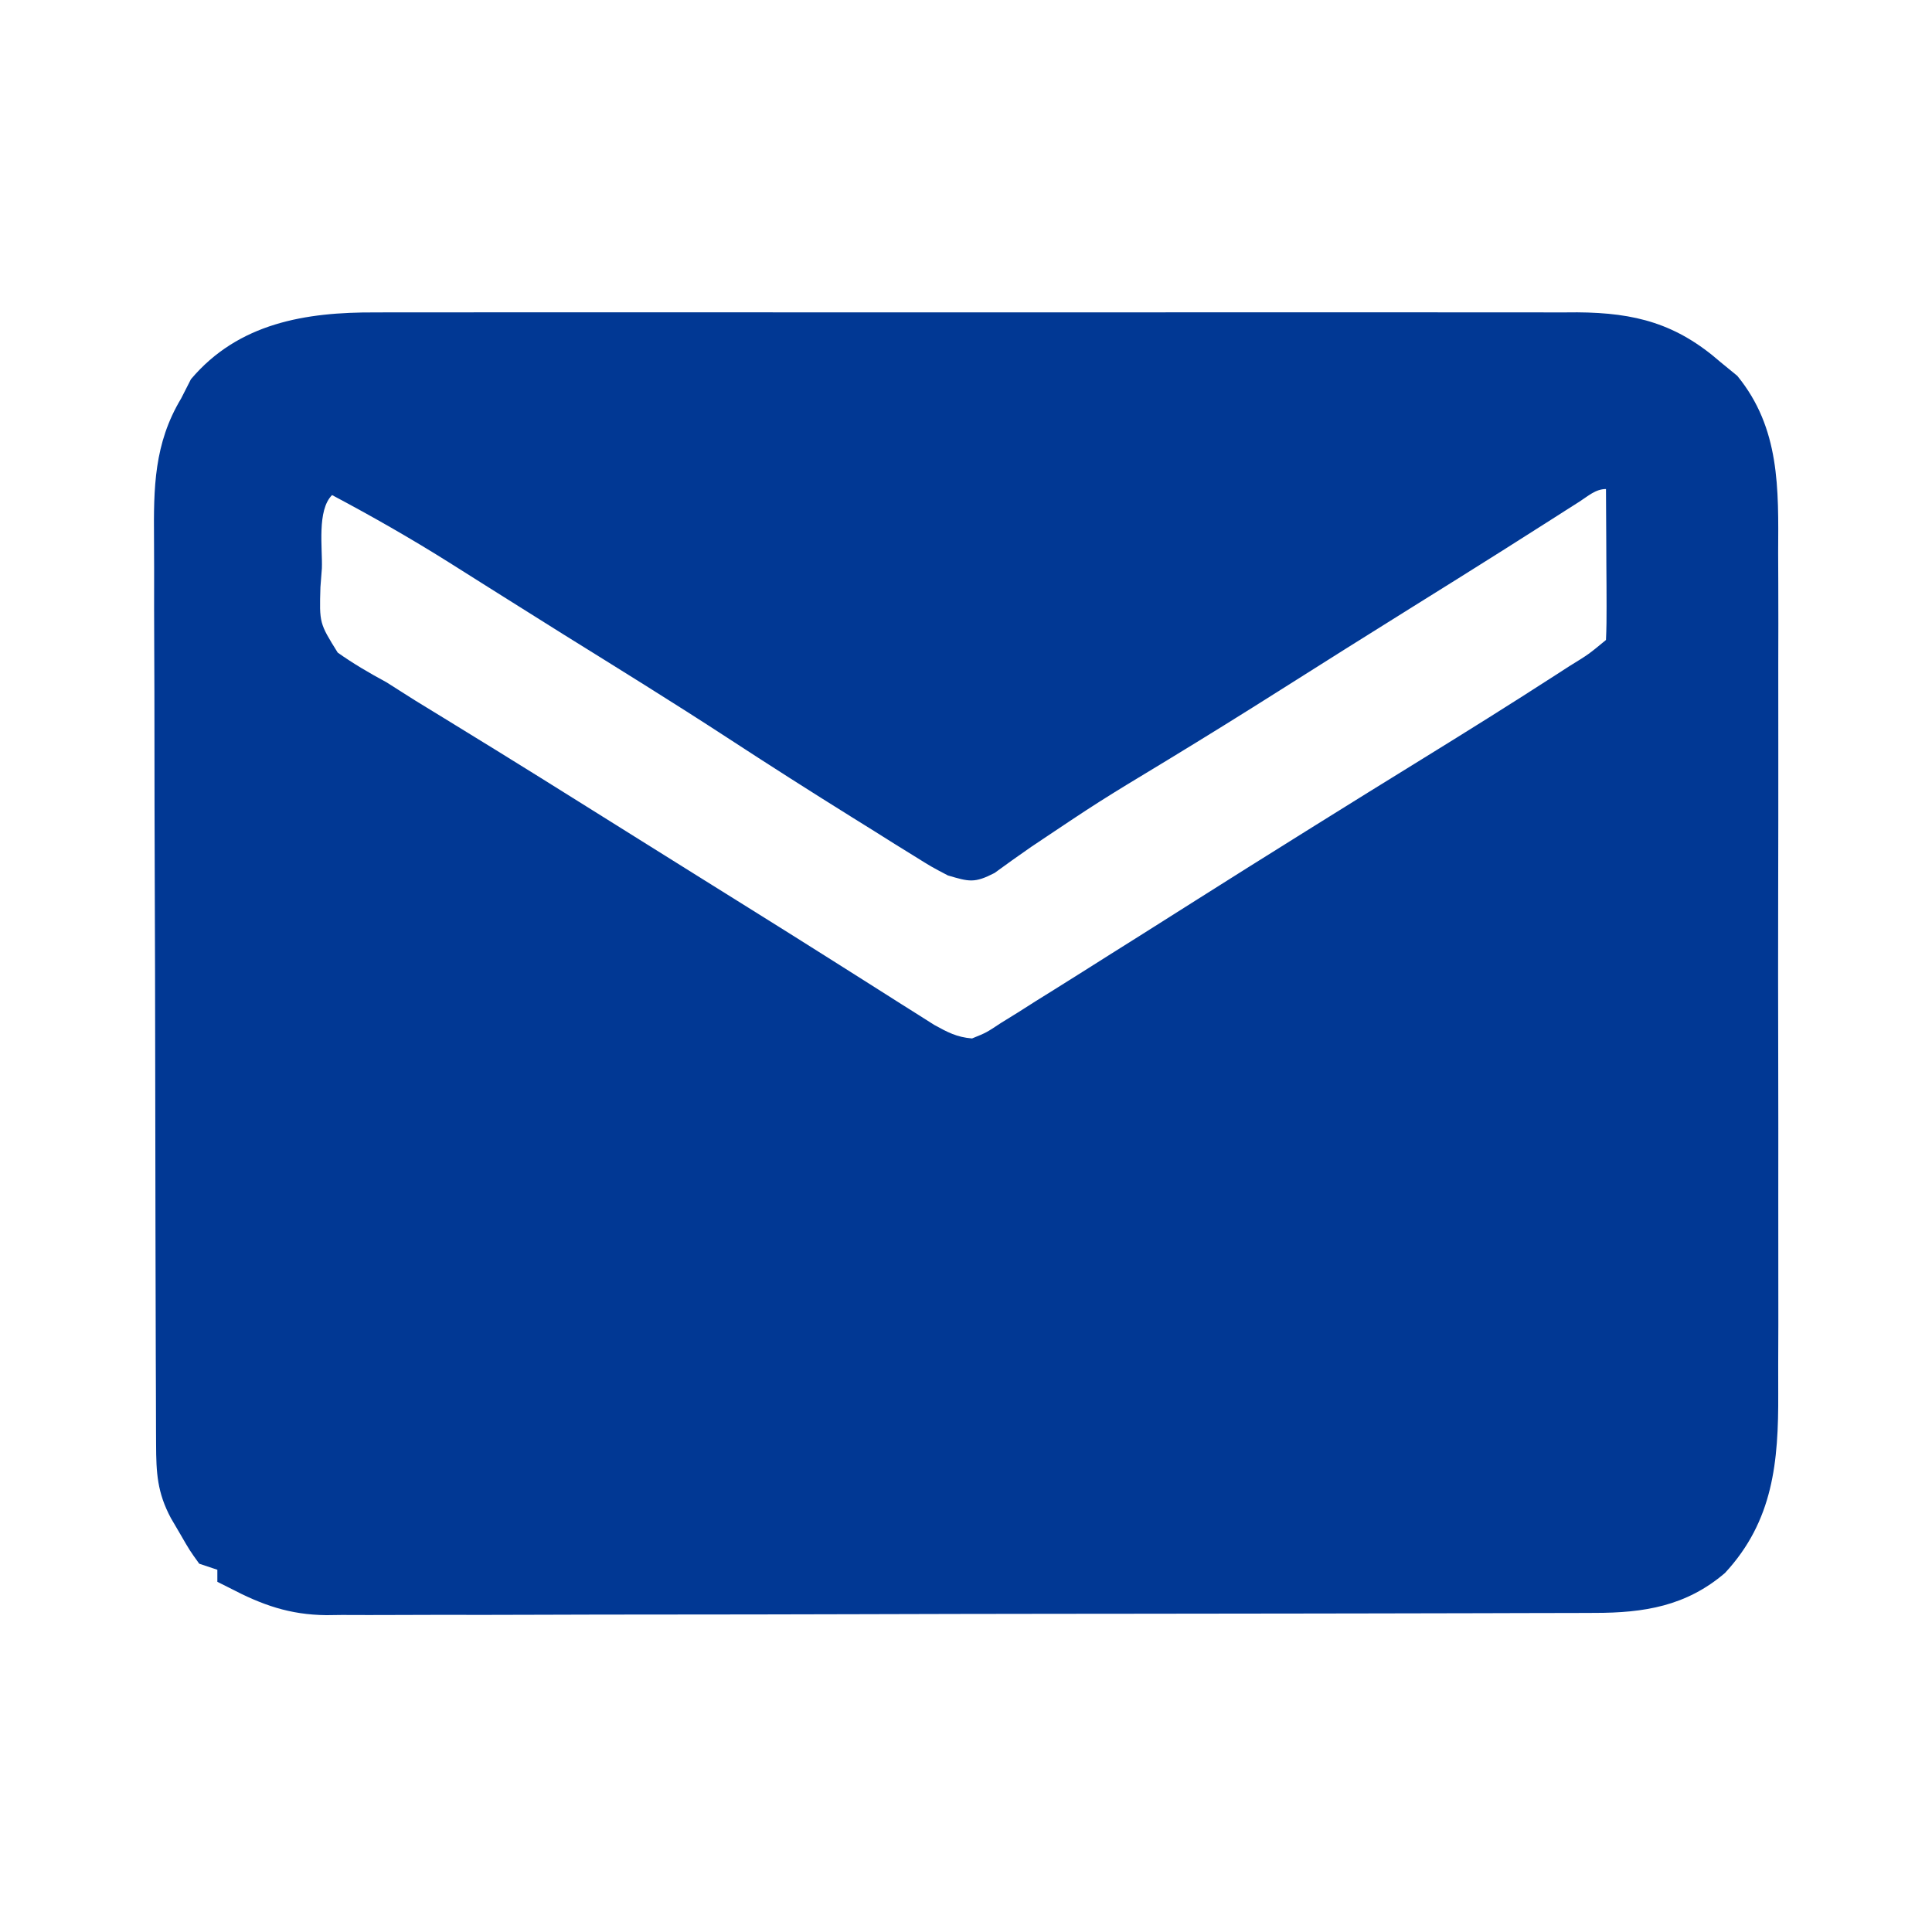 <?xml version="1.0" encoding="UTF-8"?>
<svg version="1.1" xmlns="http://www.w3.org/2000/svg" width="320" height="320">
<path d="M0 0 C1.319 -0.005 1.319 -0.005 2.665 -0.009 C5.587 -0.017 8.509 -0.011 11.431 -0.005 C13.536 -0.008 15.641 -0.011 17.746 -0.015 C23.446 -0.025 29.147 -0.021 34.847 -0.015 C40.82 -0.01 46.794 -0.014 52.768 -0.017 C62.798 -0.021 72.828 -0.016 82.859 -0.007 C94.445 0.004 106.031 0.001 117.617 -0.01 C127.576 -0.02 137.535 -0.021 147.493 -0.016 C153.436 -0.012 159.379 -0.012 165.322 -0.019 C170.91 -0.024 176.498 -0.02 182.086 -0.009 C184.134 -0.006 186.181 -0.007 188.229 -0.011 C191.03 -0.017 193.831 -0.01 196.632 0 C197.838 -0.007 197.838 -0.007 199.069 -0.014 C208.723 0.053 215.52 1.87 222.816 8.254 C223.724 8.996 224.631 9.739 225.566 10.504 C232.662 19.177 232.393 29.157 232.334 39.836 C232.339 41.496 232.346 43.156 232.355 44.816 C232.373 49.3 232.366 53.783 232.353 58.267 C232.343 62.973 232.353 67.68 232.359 72.386 C232.366 80.288 232.357 88.189 232.338 96.091 C232.316 105.208 232.323 114.325 232.345 123.442 C232.363 131.289 232.366 139.137 232.355 146.984 C232.349 151.663 232.348 156.341 232.361 161.019 C232.373 165.419 232.365 169.818 232.342 174.218 C232.336 175.826 232.338 177.434 232.347 179.043 C232.403 190.352 231.527 200.159 223.531 208.785 C217.12 214.276 210.128 215.403 201.936 215.401 C201.017 215.405 200.098 215.408 199.151 215.412 C196.058 215.423 192.965 215.427 189.872 215.431 C187.66 215.437 185.447 215.444 183.235 215.451 C177.214 215.468 171.193 215.479 165.172 215.487 C161.411 215.492 157.65 215.498 153.889 215.505 C143.471 215.521 133.053 215.536 122.636 215.543 C119.933 215.545 117.23 215.547 114.526 215.549 C113.519 215.55 113.519 215.55 112.491 215.551 C101.614 215.559 90.737 215.584 79.86 215.617 C68.687 215.65 57.515 215.667 46.342 215.671 C40.072 215.673 33.801 215.682 27.53 215.707 C21.629 215.731 15.727 215.735 9.826 215.725 C7.662 215.724 5.499 215.731 3.335 215.744 C0.376 215.762 -2.583 215.755 -5.542 215.742 C-6.393 215.753 -7.244 215.764 -8.121 215.775 C-14.247 215.71 -18.782 214.082 -24.184 211.254 C-24.844 210.924 -25.504 210.594 -26.184 210.254 C-26.184 209.594 -26.184 208.934 -26.184 208.254 C-27.174 207.924 -28.164 207.594 -29.184 207.254 C-30.754 205.074 -30.754 205.074 -32.309 202.379 C-32.827 201.495 -33.345 200.61 -33.879 199.699 C-36.143 195.456 -36.315 192.219 -36.331 187.462 C-36.335 186.767 -36.338 186.073 -36.342 185.357 C-36.353 183.025 -36.357 180.692 -36.361 178.359 C-36.367 176.688 -36.374 175.018 -36.381 173.347 C-36.402 167.855 -36.412 162.363 -36.422 156.871 C-36.426 154.98 -36.43 153.088 -36.435 151.197 C-36.454 142.308 -36.468 133.42 -36.476 124.531 C-36.486 114.277 -36.512 104.024 -36.553 93.77 C-36.583 85.841 -36.598 77.912 -36.601 69.983 C-36.603 65.25 -36.612 60.516 -36.637 55.782 C-36.661 51.325 -36.665 46.869 -36.655 42.412 C-36.654 40.78 -36.66 39.149 -36.674 37.518 C-36.742 29.038 -36.683 21.746 -32.184 14.254 C-31.648 13.202 -31.111 12.15 -30.559 11.066 C-22.696 1.755 -11.564 -0.064 0 0 Z M199.406 31.352 C198.676 31.816 197.945 32.28 197.193 32.758 C196.388 33.272 195.583 33.787 194.754 34.316 C193.013 35.422 191.272 36.528 189.531 37.633 C188.138 38.517 188.138 38.517 186.718 39.419 C181.764 42.552 176.789 45.652 171.816 48.754 C164.509 53.313 157.215 57.892 149.941 62.504 C143.767 66.416 137.559 70.266 131.316 74.066 C119.818 81.017 119.818 81.017 108.66 88.492 C107.598 89.239 106.535 89.985 105.441 90.754 C104.485 91.445 103.528 92.136 102.543 92.848 C99.218 94.562 98.337 94.291 94.816 93.254 C92.131 91.846 92.131 91.846 89.238 90.043 C87.634 89.05 87.634 89.05 85.997 88.037 C84.853 87.318 83.71 86.599 82.566 85.879 C81.382 85.142 80.198 84.405 79.014 83.668 C72.033 79.318 65.1 74.898 58.214 70.4 C49.226 64.538 40.095 58.904 30.986 53.233 C27.763 51.221 24.546 49.198 21.332 47.172 C20.271 46.505 19.211 45.838 18.119 45.151 C16.11 43.888 14.103 42.622 12.097 41.353 C5.799 37.397 -0.615 33.741 -7.184 30.254 C-9.711 32.781 -8.754 38.999 -8.871 42.379 C-8.99 43.93 -8.99 43.93 -9.112 45.512 C-9.288 51.464 -9.288 51.464 -6.247 56.347 C-3.642 58.192 -0.992 59.736 1.816 61.254 C3.397 62.246 4.973 63.245 6.543 64.254 C8.174 65.257 9.807 66.257 11.441 67.254 C13.292 68.391 15.142 69.53 16.992 70.668 C18.424 71.548 18.424 71.548 19.885 72.446 C24.813 75.485 29.721 78.557 34.629 81.629 C36.129 82.568 36.129 82.568 37.66 83.525 C39.696 84.799 41.732 86.073 43.768 87.347 C46.787 89.236 49.807 91.124 52.828 93.012 C53.818 93.631 54.808 94.249 55.828 94.887 C57.808 96.124 59.79 97.361 61.771 98.598 C66.465 101.528 71.155 104.464 75.829 107.426 C77.498 108.483 79.169 109.537 80.839 110.592 C82.946 111.922 85.051 113.257 87.152 114.596 C88.098 115.192 89.044 115.788 90.019 116.402 C90.851 116.93 91.683 117.458 92.54 118.002 C94.766 119.226 96.286 120.048 98.816 120.254 C101.181 119.296 101.181 119.296 103.57 117.711 C104.497 117.138 105.423 116.565 106.378 115.975 C107.863 115.03 107.863 115.03 109.379 114.066 C110.409 113.424 111.44 112.782 112.502 112.121 C115.615 110.178 118.716 108.218 121.816 106.254 C123.448 105.227 125.081 104.201 126.714 103.176 C129.775 101.25 132.83 99.317 135.882 97.379 C141.47 93.834 147.079 90.323 152.691 86.816 C153.703 86.184 154.715 85.551 155.757 84.9 C161.533 81.293 167.319 77.705 173.114 74.132 C180.642 69.489 188.138 64.806 195.566 60.004 C196.649 59.304 196.649 59.304 197.753 58.591 C200.945 56.629 200.945 56.629 203.816 54.254 C203.903 52.4 203.923 50.543 203.914 48.688 C203.91 47.563 203.907 46.438 203.904 45.279 C203.896 44.095 203.887 42.911 203.879 41.691 C203.872 39.91 203.872 39.91 203.865 38.092 C203.853 35.146 203.837 32.2 203.816 29.254 C202.086 29.254 200.835 30.439 199.406 31.352 Z " fill="#013894" transform="translate(62.184,51.746)"/>
</svg>
